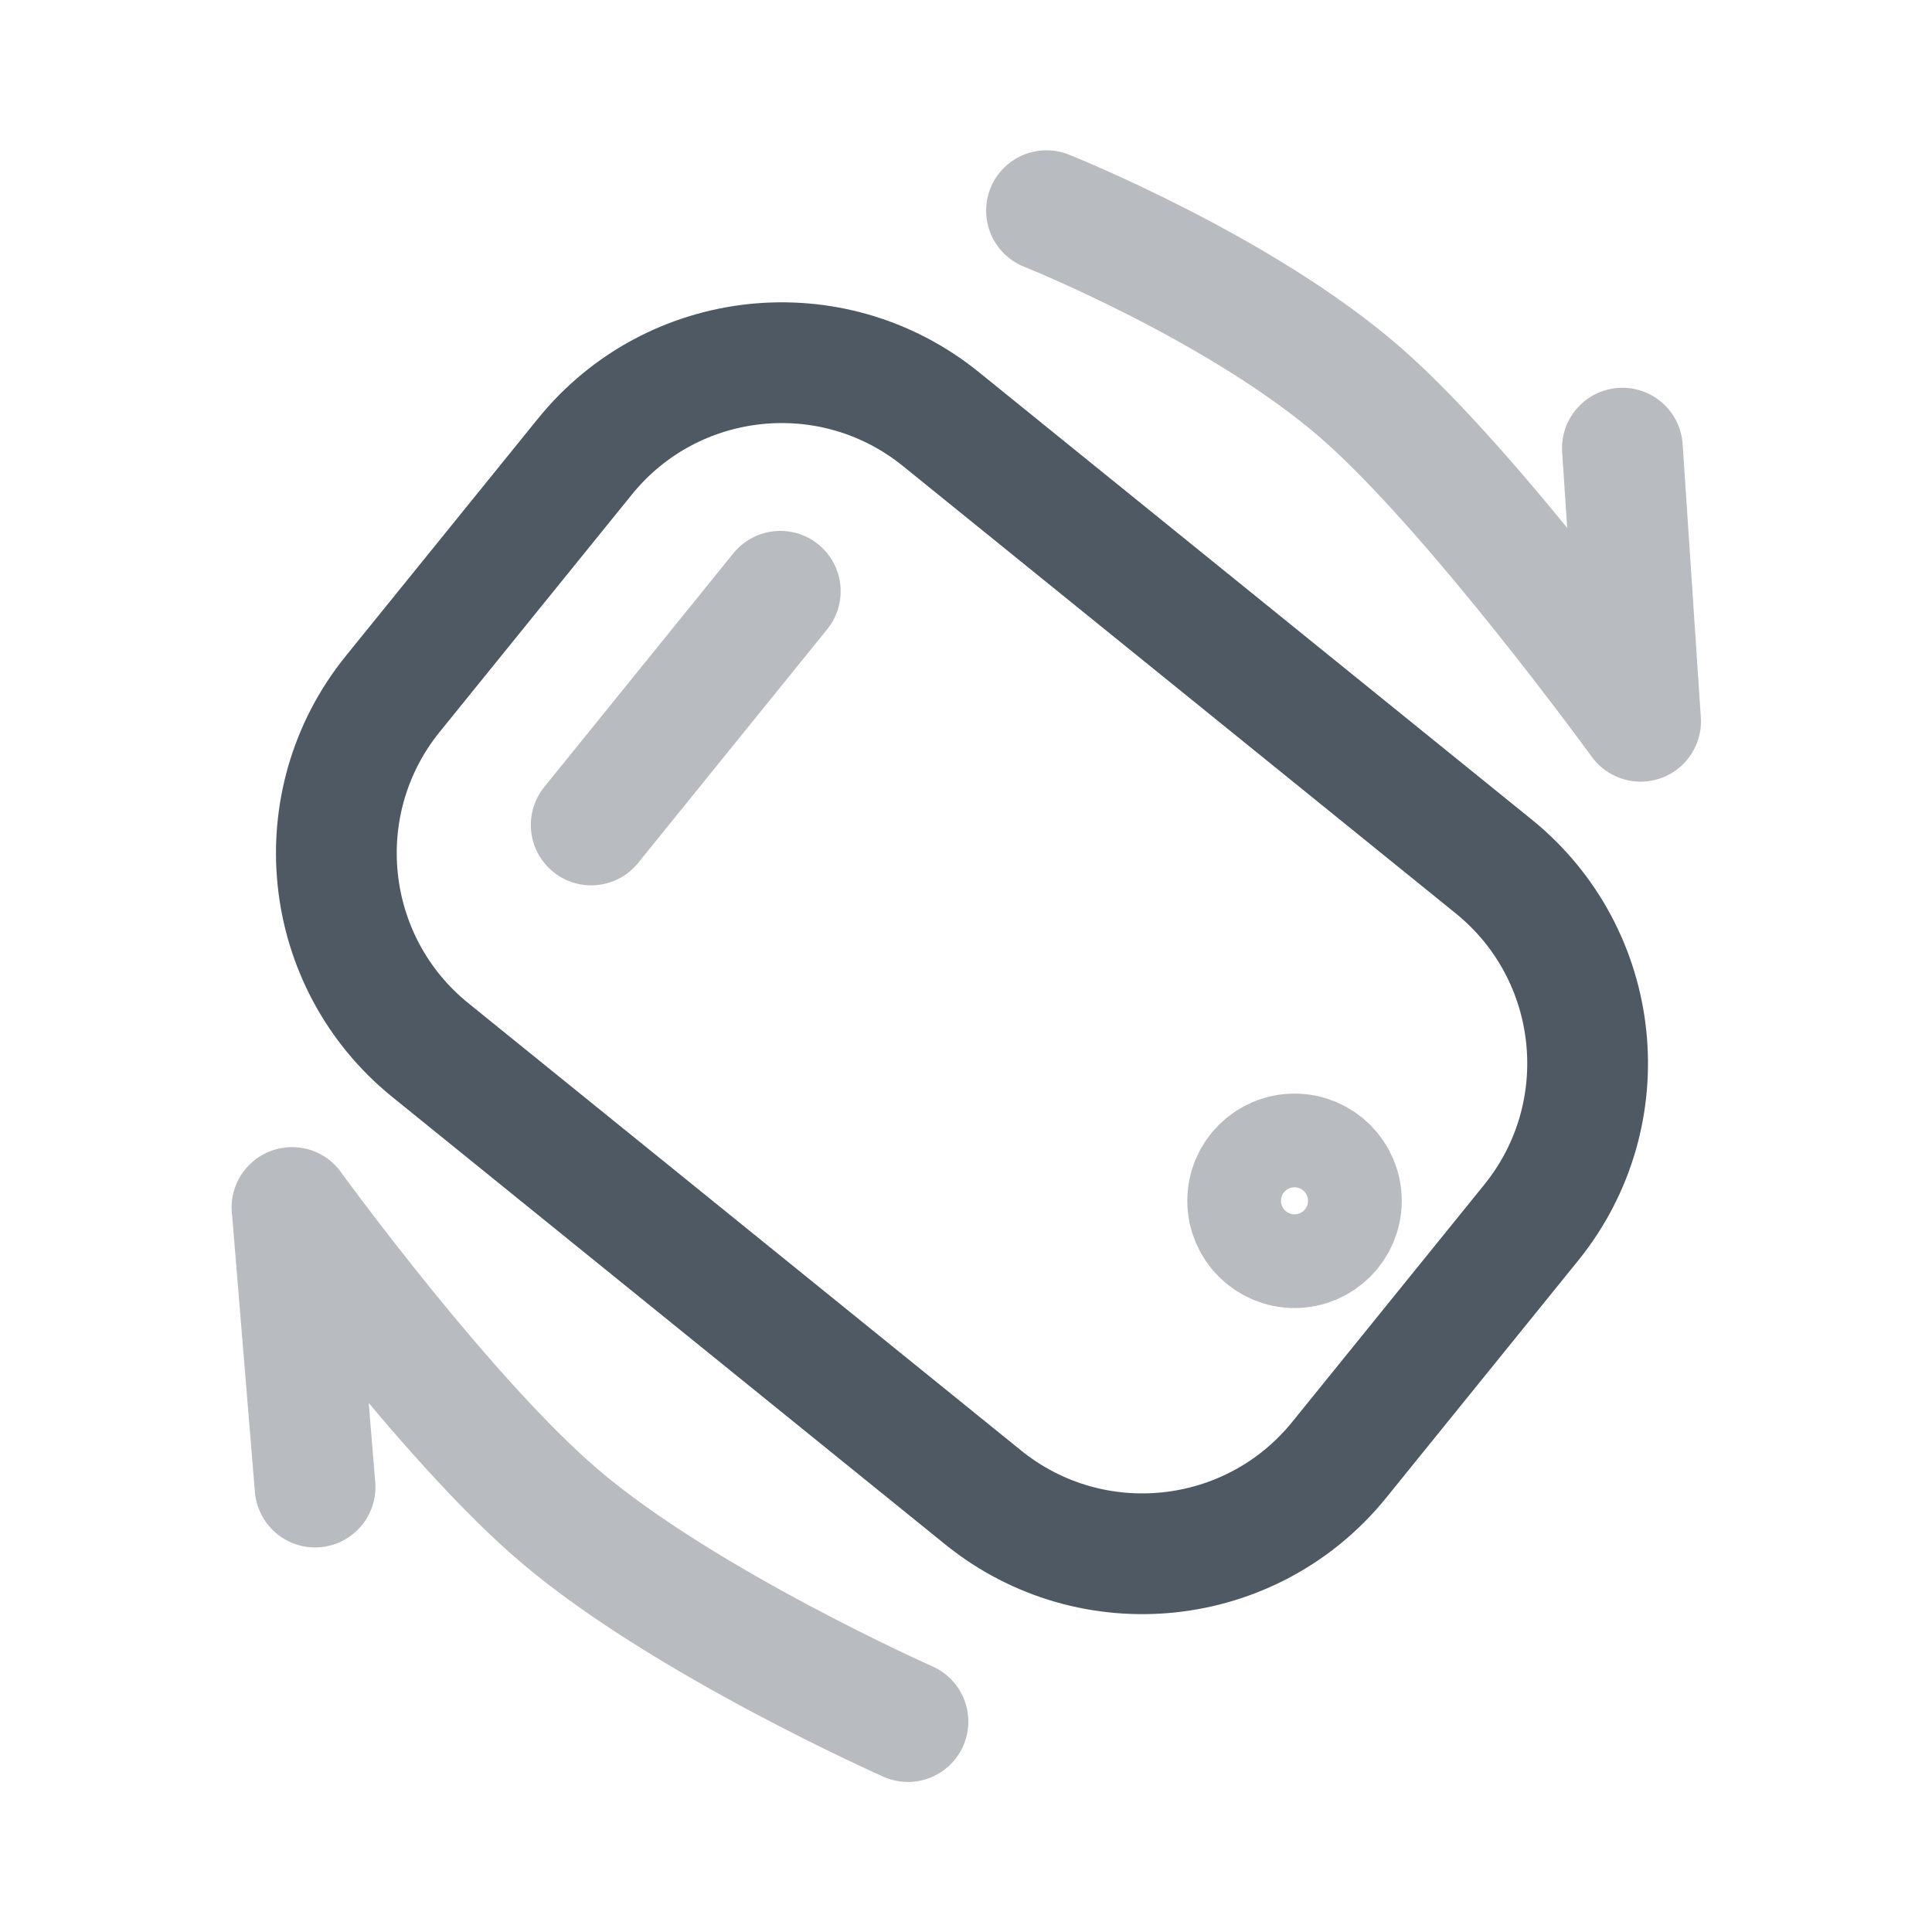 <svg width="24" height="24" viewBox="0 0 24 24" fill="none" xmlns="http://www.w3.org/2000/svg">
<path d="M5.345 13.044C3.995 11.951 3.786 9.971 4.879 8.62L7.265 5.673C8.357 4.322 10.338 4.113 11.688 5.206L18.555 10.763C19.906 11.856 20.114 13.837 19.022 15.187L16.636 18.135C15.543 19.485 13.563 19.694 12.212 18.601L5.345 13.044Z" stroke="#4E5964" stroke-width="1.5"/>
<circle opacity="0.4" cx="16.081" cy="14.917" r="0.582" stroke="#4E5964" stroke-width="1.5"/>
<path opacity="0.4" d="M7.344 10.248L9.693 7.345" stroke="#4E5964" stroke-width="1.5" stroke-linecap="round"/>
<path opacity="0.4" d="M20.154 5.567L20.38 8.96C20.38 8.96 18.323 6.125 16.919 4.893C15.427 3.585 13 2.617 13 2.617" stroke="#4E5964" stroke-width="1.5" stroke-linecap="round" stroke-linejoin="round"/>
<path opacity="0.4" d="M3.628 15L3.914 18.473M11.279 21.386C11.279 21.386 8.512 20.159 6.958 18.838C5.531 17.626 3.627 15 3.627 15" stroke="#4E5964" stroke-width="1.5" stroke-linecap="round" stroke-linejoin="round"/>
</svg>
